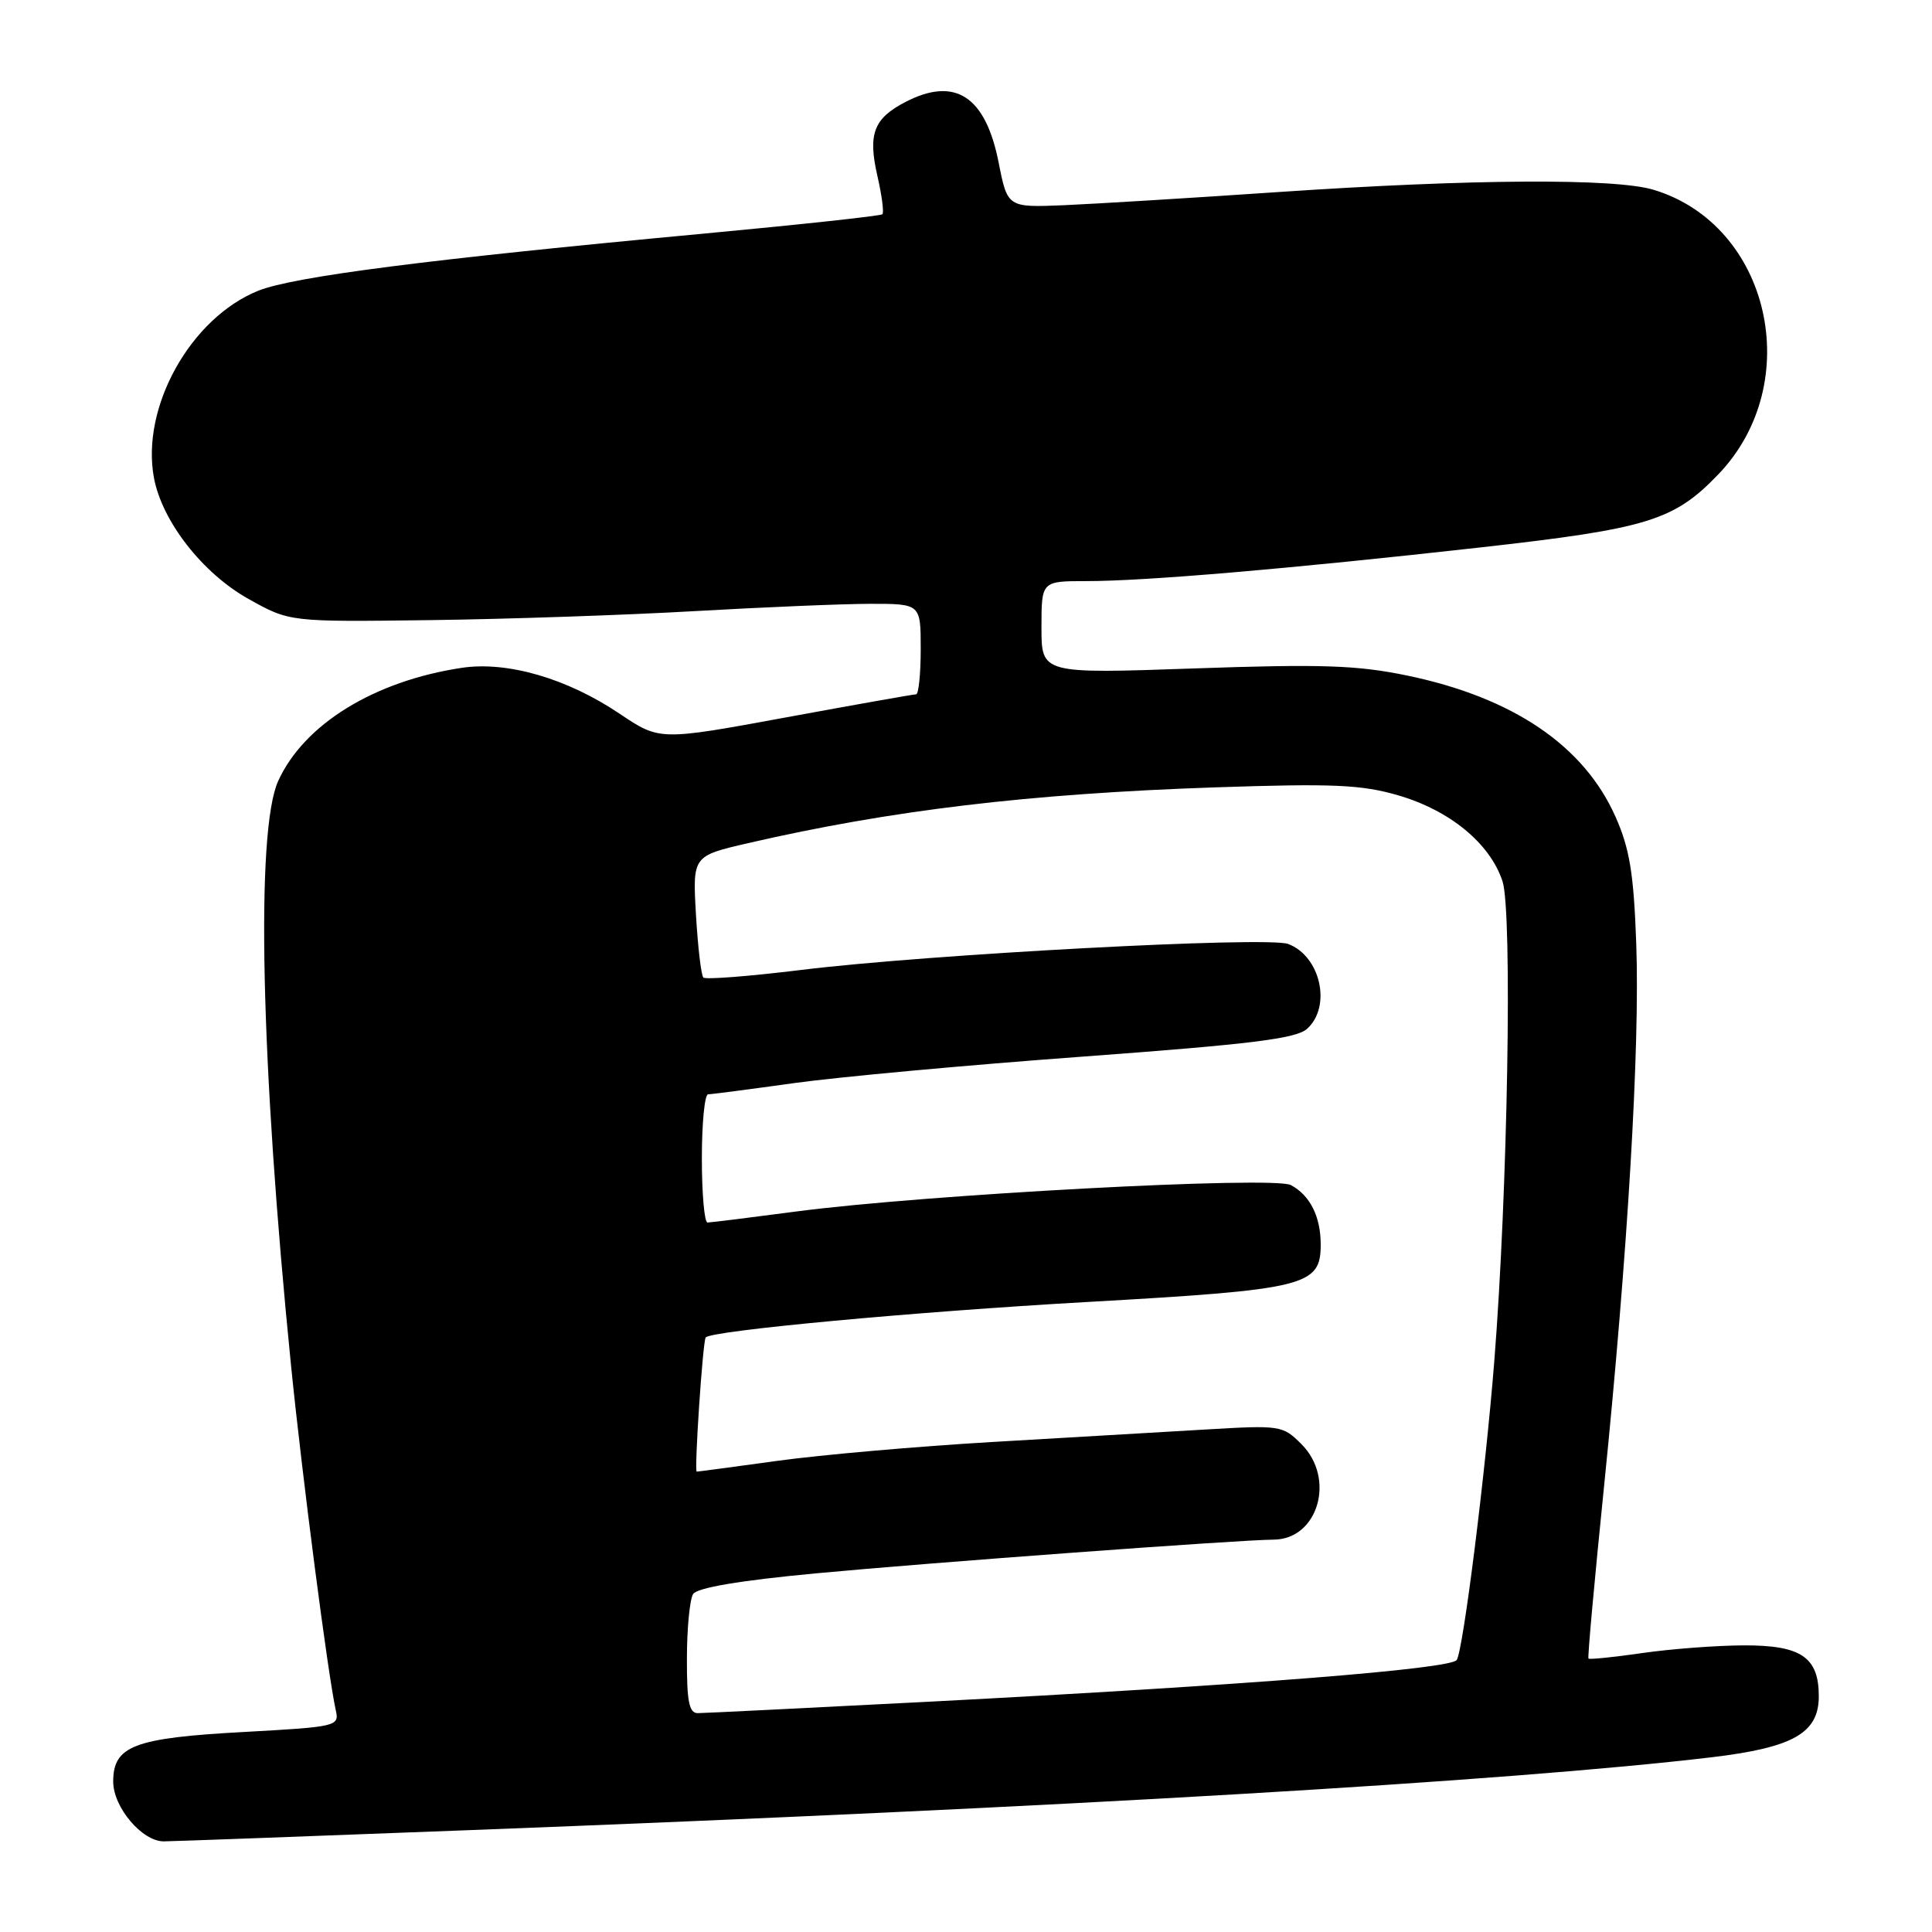 <?xml version="1.0" encoding="UTF-8" standalone="no"?>
<!DOCTYPE svg PUBLIC "-//W3C//DTD SVG 1.1//EN" "http://www.w3.org/Graphics/SVG/1.1/DTD/svg11.dtd" >
<svg xmlns="http://www.w3.org/2000/svg" xmlns:xlink="http://www.w3.org/1999/xlink" version="1.1" viewBox="0 0 256 256">
 <g >
 <path fill="currentColor"
d=" M 62.00 242.51 C 141.03 239.49 199.96 236.03 226.78 232.85 C 237.62 231.56 241.00 229.64 241.00 224.76 C 241.00 219.59 238.66 218.00 231.10 218.02 C 227.47 218.03 221.40 218.49 217.60 219.04 C 213.81 219.59 210.60 219.91 210.48 219.77 C 210.35 219.62 211.28 209.38 212.54 197.00 C 215.69 165.98 217.31 138.66 216.81 125.00 C 216.48 115.77 215.94 112.46 214.08 108.26 C 209.90 98.81 200.48 92.42 186.44 89.51 C 179.81 88.14 175.15 87.98 158.25 88.57 C 138.00 89.28 138.00 89.28 138.00 83.14 C 138.00 77.00 138.00 77.00 143.95 77.00 C 151.79 77.00 170.76 75.38 196.05 72.55 C 218.36 70.05 221.80 68.99 227.70 62.84 C 239.32 50.71 234.53 29.77 219.08 25.14 C 213.94 23.60 194.91 23.72 169.50 25.44 C 157.95 26.23 145.12 27.01 141.00 27.19 C 133.50 27.50 133.50 27.50 132.32 21.51 C 130.58 12.73 126.55 10.11 119.98 13.51 C 115.77 15.69 114.99 17.74 116.25 23.27 C 116.85 25.87 117.15 28.17 116.92 28.39 C 116.69 28.61 105.93 29.77 93.00 30.98 C 56.73 34.36 38.90 36.65 34.23 38.52 C 25.26 42.12 18.65 53.97 20.40 63.32 C 21.48 69.10 26.85 75.97 32.94 79.37 C 38.38 82.41 38.38 82.41 56.94 82.17 C 67.15 82.04 82.92 81.50 92.00 80.98 C 101.08 80.46 111.54 80.02 115.25 80.01 C 122.00 80.00 122.00 80.00 122.00 86.00 C 122.00 89.30 121.72 92.00 121.39 92.00 C 121.05 92.00 113.27 93.38 104.09 95.07 C 87.41 98.14 87.41 98.14 82.10 94.57 C 75.15 89.89 67.23 87.59 61.19 88.49 C 49.58 90.24 40.28 95.96 36.86 103.49 C 33.86 110.10 34.54 140.86 38.57 181.00 C 40.06 195.77 43.47 222.07 44.50 226.65 C 44.97 228.74 44.61 228.82 32.24 229.50 C 17.75 230.29 15.00 231.34 15.00 236.07 C 15.00 239.47 18.83 244.00 21.70 243.99 C 22.69 243.99 40.82 243.32 62.00 242.51 Z  M 91.02 219.75 C 91.02 215.76 91.40 211.92 91.84 211.22 C 92.38 210.38 98.00 209.43 108.08 208.48 C 123.16 207.06 164.29 204.03 168.75 204.01 C 174.65 203.99 177.02 195.92 172.45 191.36 C 169.96 188.87 169.68 188.83 159.70 189.42 C 154.09 189.75 141.40 190.49 131.50 191.07 C 121.60 191.65 108.81 192.77 103.08 193.56 C 97.34 194.35 92.50 195.00 92.32 195.00 C 91.97 195.00 93.12 177.70 93.51 177.22 C 94.22 176.32 121.12 173.82 143.90 172.53 C 173.09 170.88 175.00 170.41 175.00 164.91 C 175.00 161.20 173.59 158.39 171.05 157.03 C 168.78 155.81 122.58 158.28 105.50 160.53 C 99.45 161.33 94.16 161.99 93.75 161.99 C 93.34 162.00 93.00 158.18 93.00 153.50 C 93.00 148.82 93.37 145.00 93.83 145.00 C 94.28 145.00 99.39 144.33 105.19 143.52 C 110.99 142.71 128.26 141.12 143.56 140.00 C 165.85 138.36 171.76 137.62 173.20 136.32 C 176.47 133.36 174.98 126.70 170.69 125.08 C 167.96 124.05 122.97 126.45 106.18 128.52 C 99.33 129.36 93.49 129.82 93.20 129.53 C 92.91 129.24 92.47 125.50 92.22 121.21 C 91.77 113.42 91.77 113.42 99.13 111.72 C 118.03 107.36 136.37 105.17 161.00 104.33 C 176.64 103.80 180.39 103.97 185.25 105.38 C 192.12 107.38 197.43 111.75 199.09 116.77 C 200.42 120.80 199.78 158.10 197.99 180.50 C 196.81 195.34 193.89 218.56 193.03 219.95 C 192.29 221.15 165.23 223.29 123.20 225.48 C 107.09 226.31 93.25 227.00 92.45 227.00 C 91.31 227.00 91.00 225.43 91.02 219.75 Z "/>
</g>
</svg>